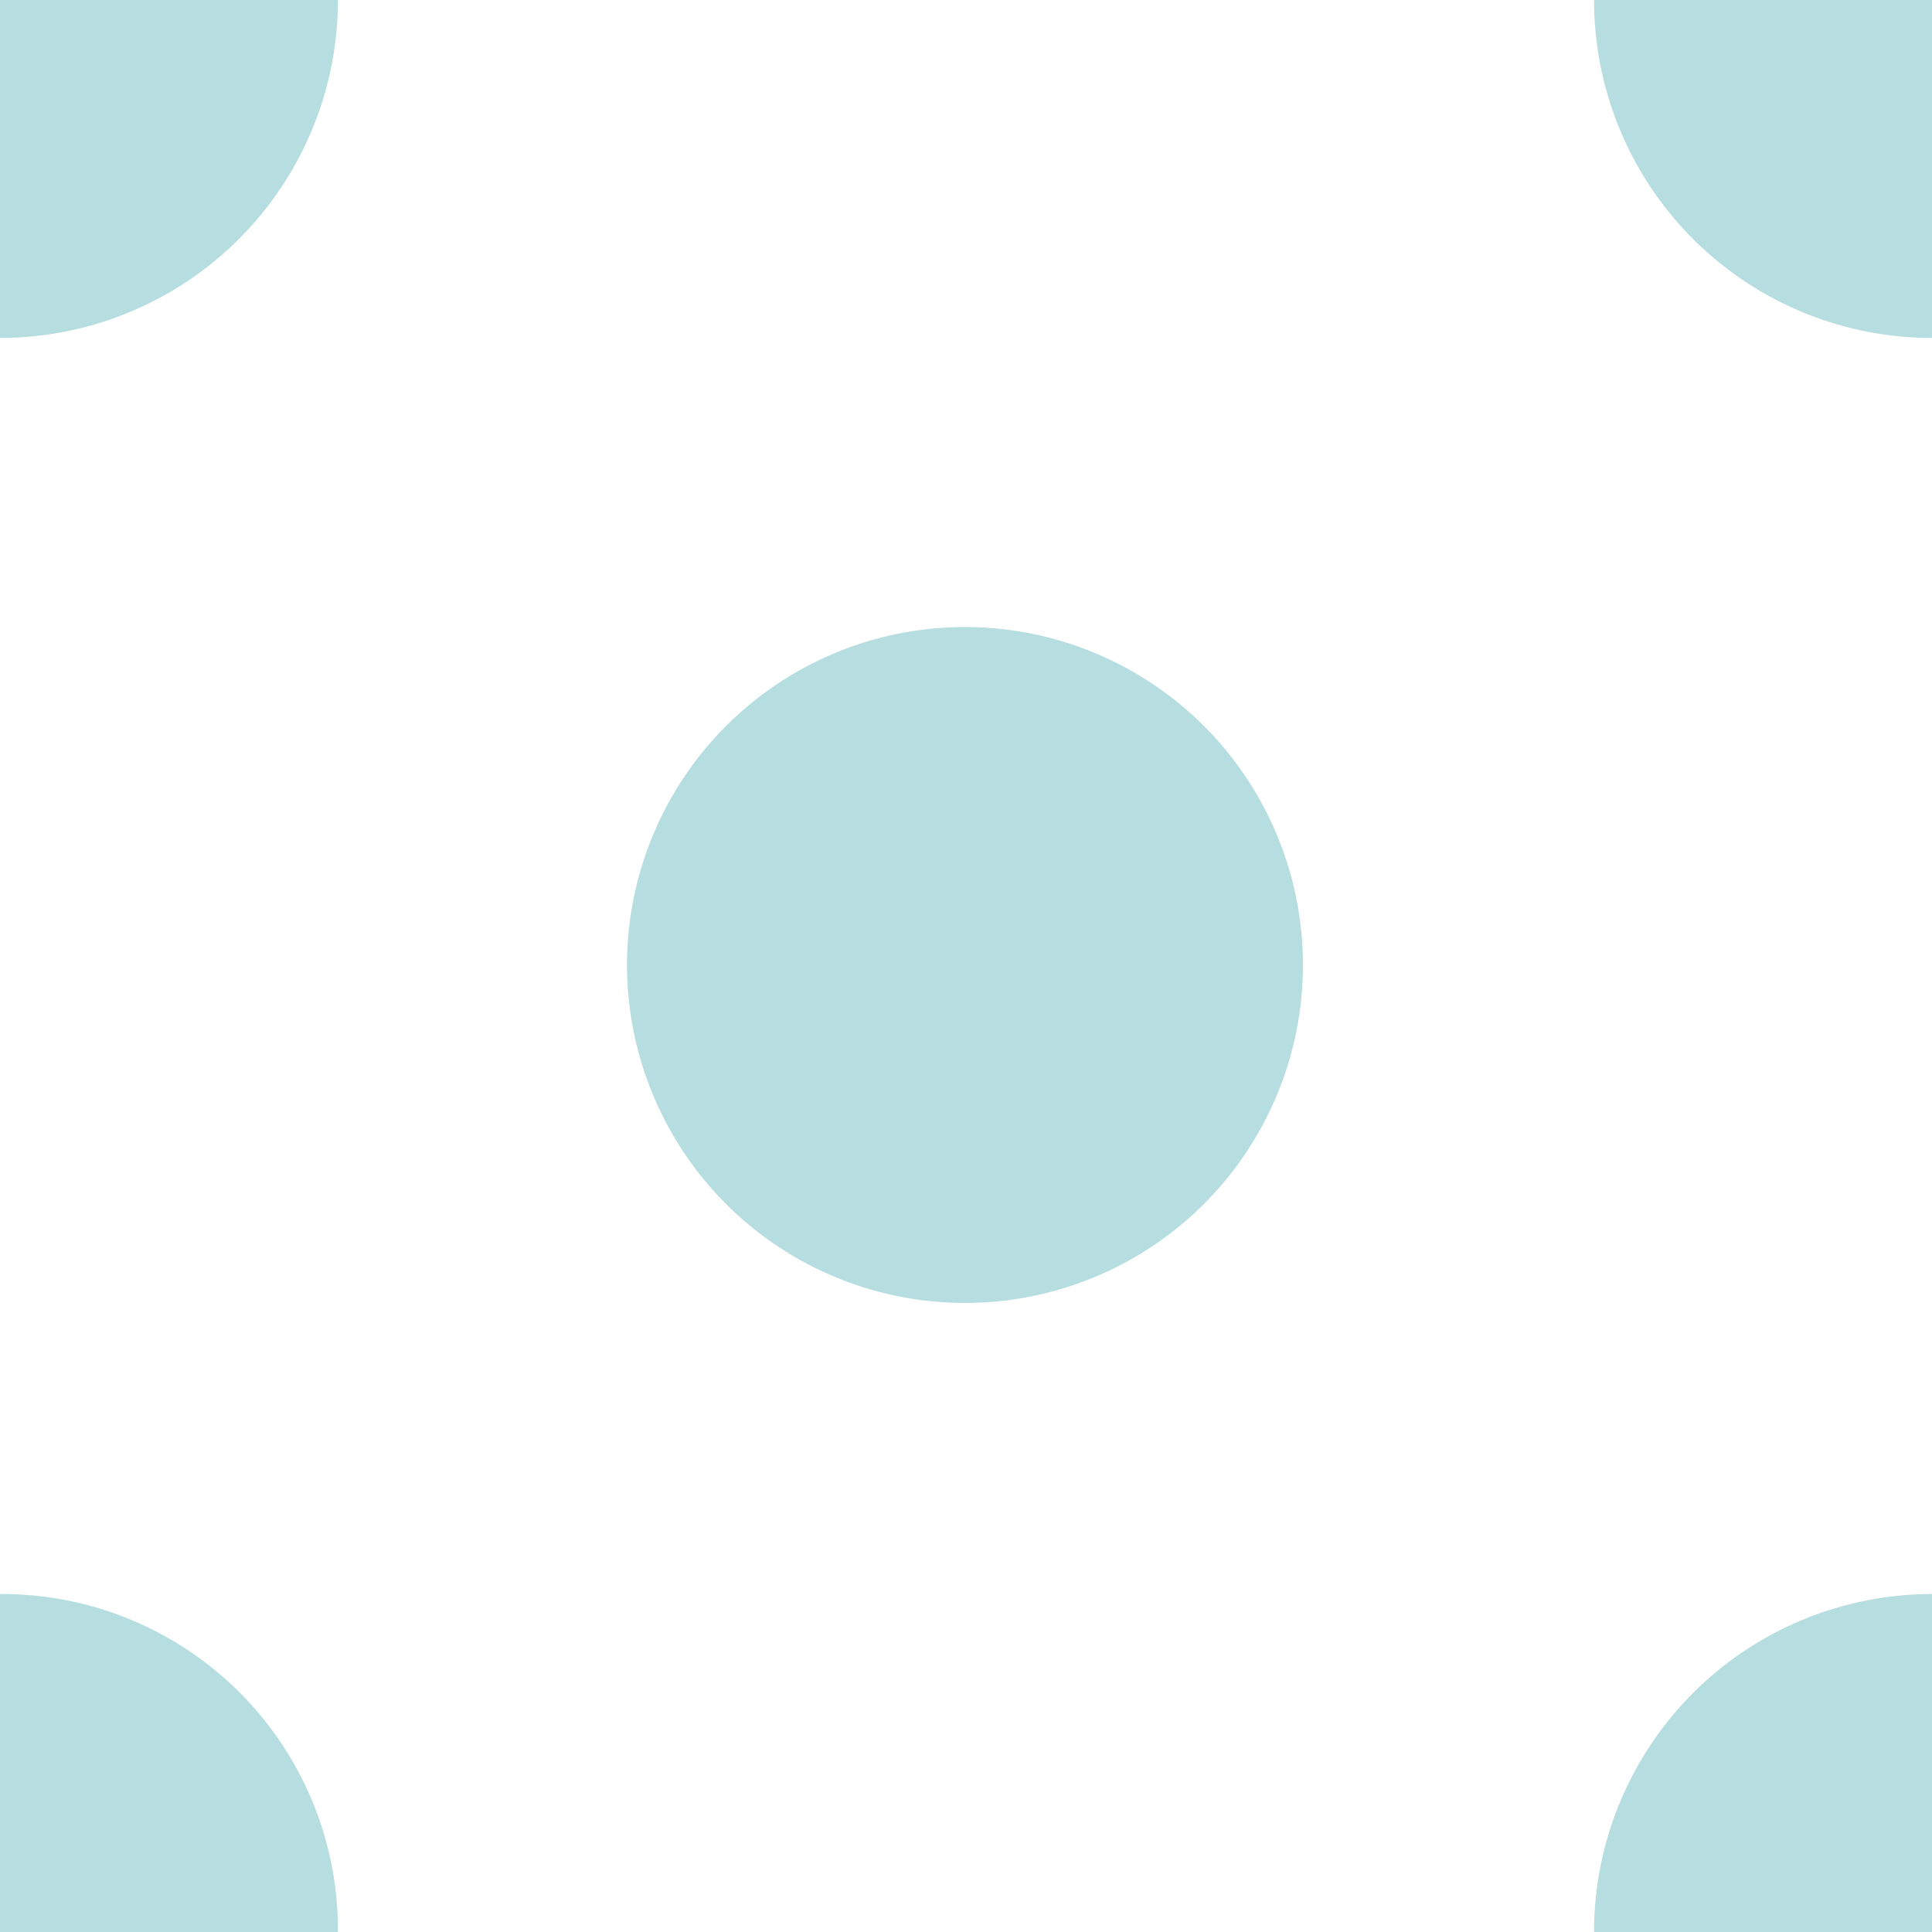 <svg id="materials" xmlns="http://www.w3.org/2000/svg" xmlns:xlink="http://www.w3.org/1999/xlink" viewBox="0 0 9.49 9.49"><defs><style>.cls-1{fill:none;}.cls-2{clip-path:url(#clip-path);}.cls-3{fill:#b6dde0;}</style><clipPath id="clip-path"><rect class="cls-1" width="9.49" height="9.49"/></clipPath></defs><title>dots</title><g class="cls-2"><path class="cls-3" d="M6.4,4.74A1.66,1.66,0,1,1,4.74,3.08,1.66,1.66,0,0,1,6.4,4.74Z"/><circle class="cls-3" r="1.66"/><path class="cls-3" d="M11.15,0A1.66,1.66,0,0,1,9.49,1.66,1.66,1.66,0,0,1,7.83,0,1.66,1.66,0,0,1,9.49-1.66,1.66,1.66,0,0,1,11.15,0Z"/><path class="cls-3" d="M1.66,9.48A1.66,1.66,0,0,1,0,11.15,1.66,1.66,0,0,1-1.66,9.48,1.65,1.65,0,0,1,0,7.83,1.65,1.65,0,0,1,1.66,9.48Z"/><path class="cls-3" d="M11.15,9.48A1.66,1.66,0,1,1,9.49,7.83,1.66,1.66,0,0,1,11.15,9.48Z"/></g></svg>